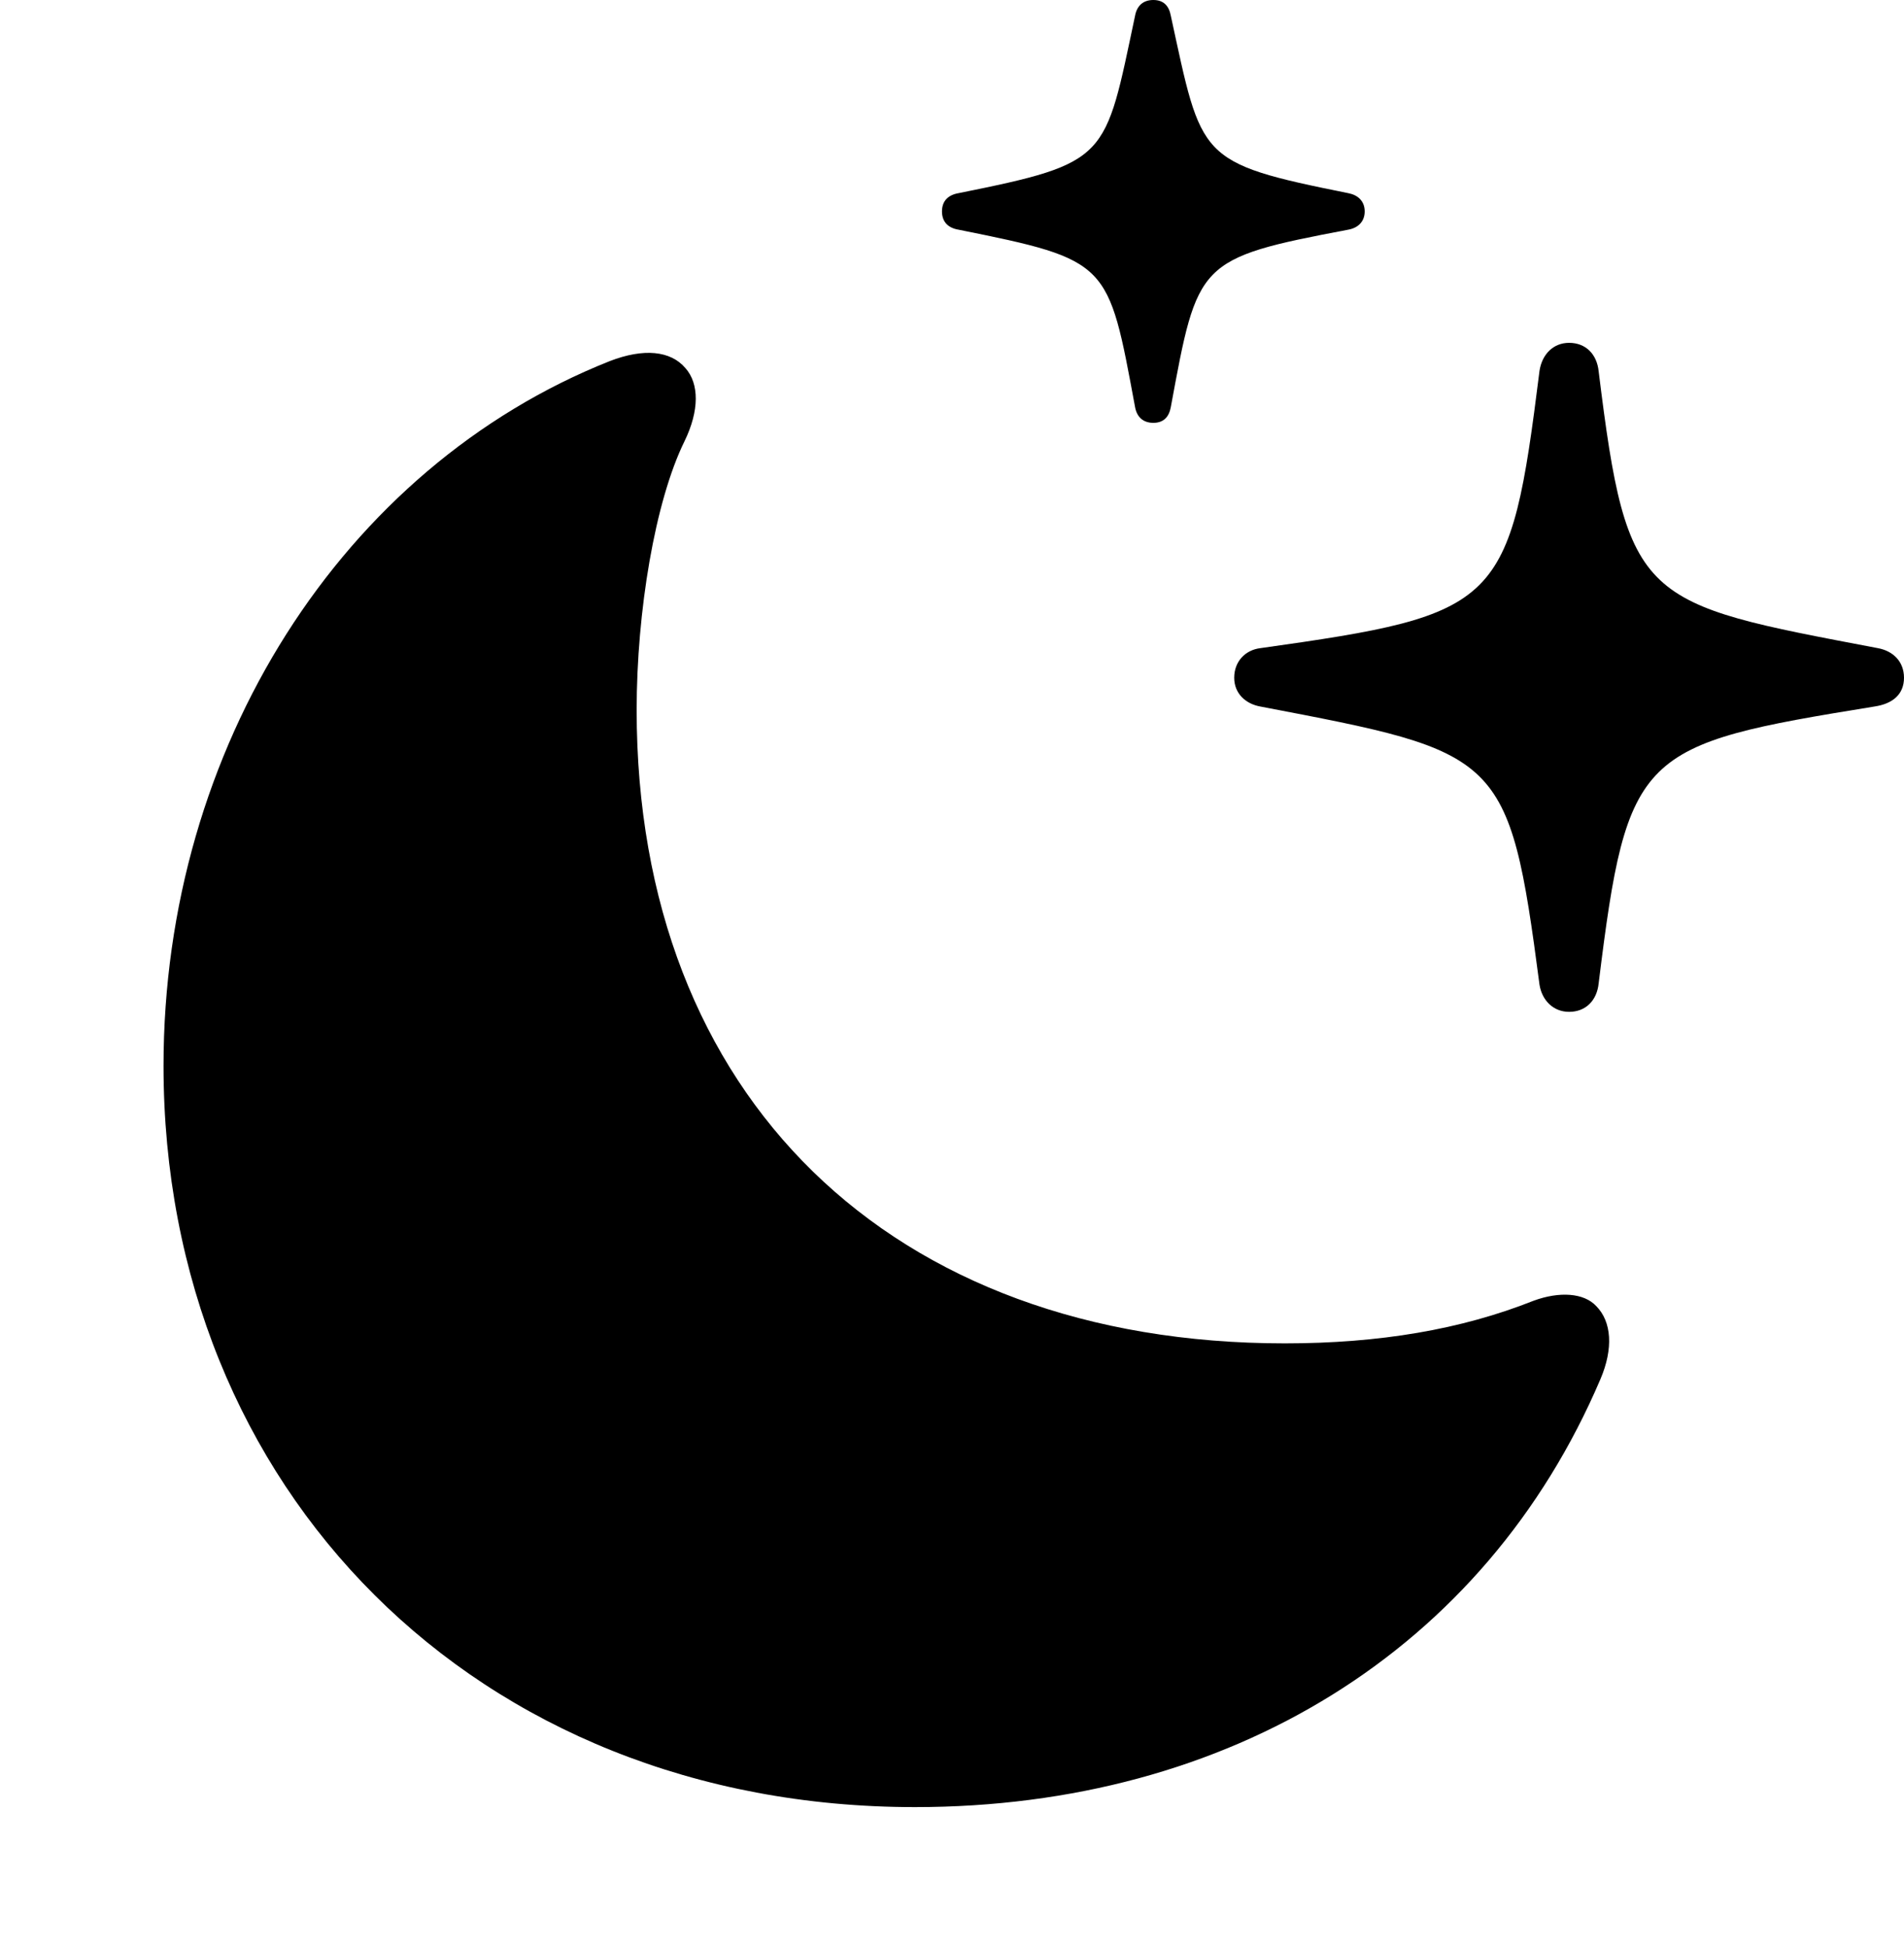 <svg version="1.1" xmlns="http://www.w3.org/2000/svg" xmlns:xlink="http://www.w3.org/1999/xlink" width="21.377" height="21.865" viewBox="0 0 21.377 21.865">
 <g>
  <rect height="21.865" opacity="0" width="21.377" x="0" y="0"/>
  <path d="M17.617 11.357C17.803 11.357 17.93 11.23 17.949 11.035C18.271 8.428 18.398 8.359 21.045 7.93C21.25 7.9 21.377 7.793 21.377 7.607C21.377 7.422 21.25 7.305 21.084 7.275C18.418 6.768 18.271 6.777 17.949 4.17C17.93 3.975 17.803 3.848 17.617 3.848C17.441 3.848 17.314 3.975 17.285 4.16C16.953 6.807 16.855 6.895 14.15 7.275C13.984 7.295 13.857 7.422 13.857 7.607C13.857 7.783 13.984 7.9 14.15 7.93C16.855 8.447 16.943 8.447 17.285 11.055C17.314 11.23 17.441 11.357 17.617 11.357ZM12.949 4.746C13.066 4.746 13.125 4.678 13.145 4.57C13.447 2.939 13.438 2.9 15.137 2.578C15.244 2.559 15.322 2.49 15.322 2.373C15.322 2.256 15.244 2.188 15.137 2.168C13.438 1.826 13.496 1.787 13.145 0.176C13.125 0.068 13.066 0 12.949 0C12.832 0 12.764 0.068 12.744 0.176C12.402 1.787 12.461 1.826 10.762 2.168C10.645 2.188 10.576 2.256 10.576 2.373C10.576 2.49 10.645 2.559 10.762 2.578C12.461 2.92 12.441 2.939 12.744 4.57C12.764 4.678 12.832 4.746 12.949 4.746Z" fill="currentColor"/>
  <path d="M10.273 20.283C13.799 20.283 16.67 18.525 17.969 15.479C18.115 15.137 18.096 14.834 17.92 14.658C17.783 14.512 17.51 14.492 17.217 14.6C16.406 14.922 15.488 15.078 14.424 15.078C10 15.078 7.148 12.305 7.148 7.969C7.148 6.865 7.354 5.625 7.686 4.951C7.852 4.609 7.852 4.307 7.695 4.131C7.529 3.936 7.227 3.906 6.846 4.053C3.848 5.244 1.836 8.389 1.836 11.963C1.836 16.709 5.342 20.283 10.273 20.283Z" fill="currentColor"/>
 </g>
</svg>
